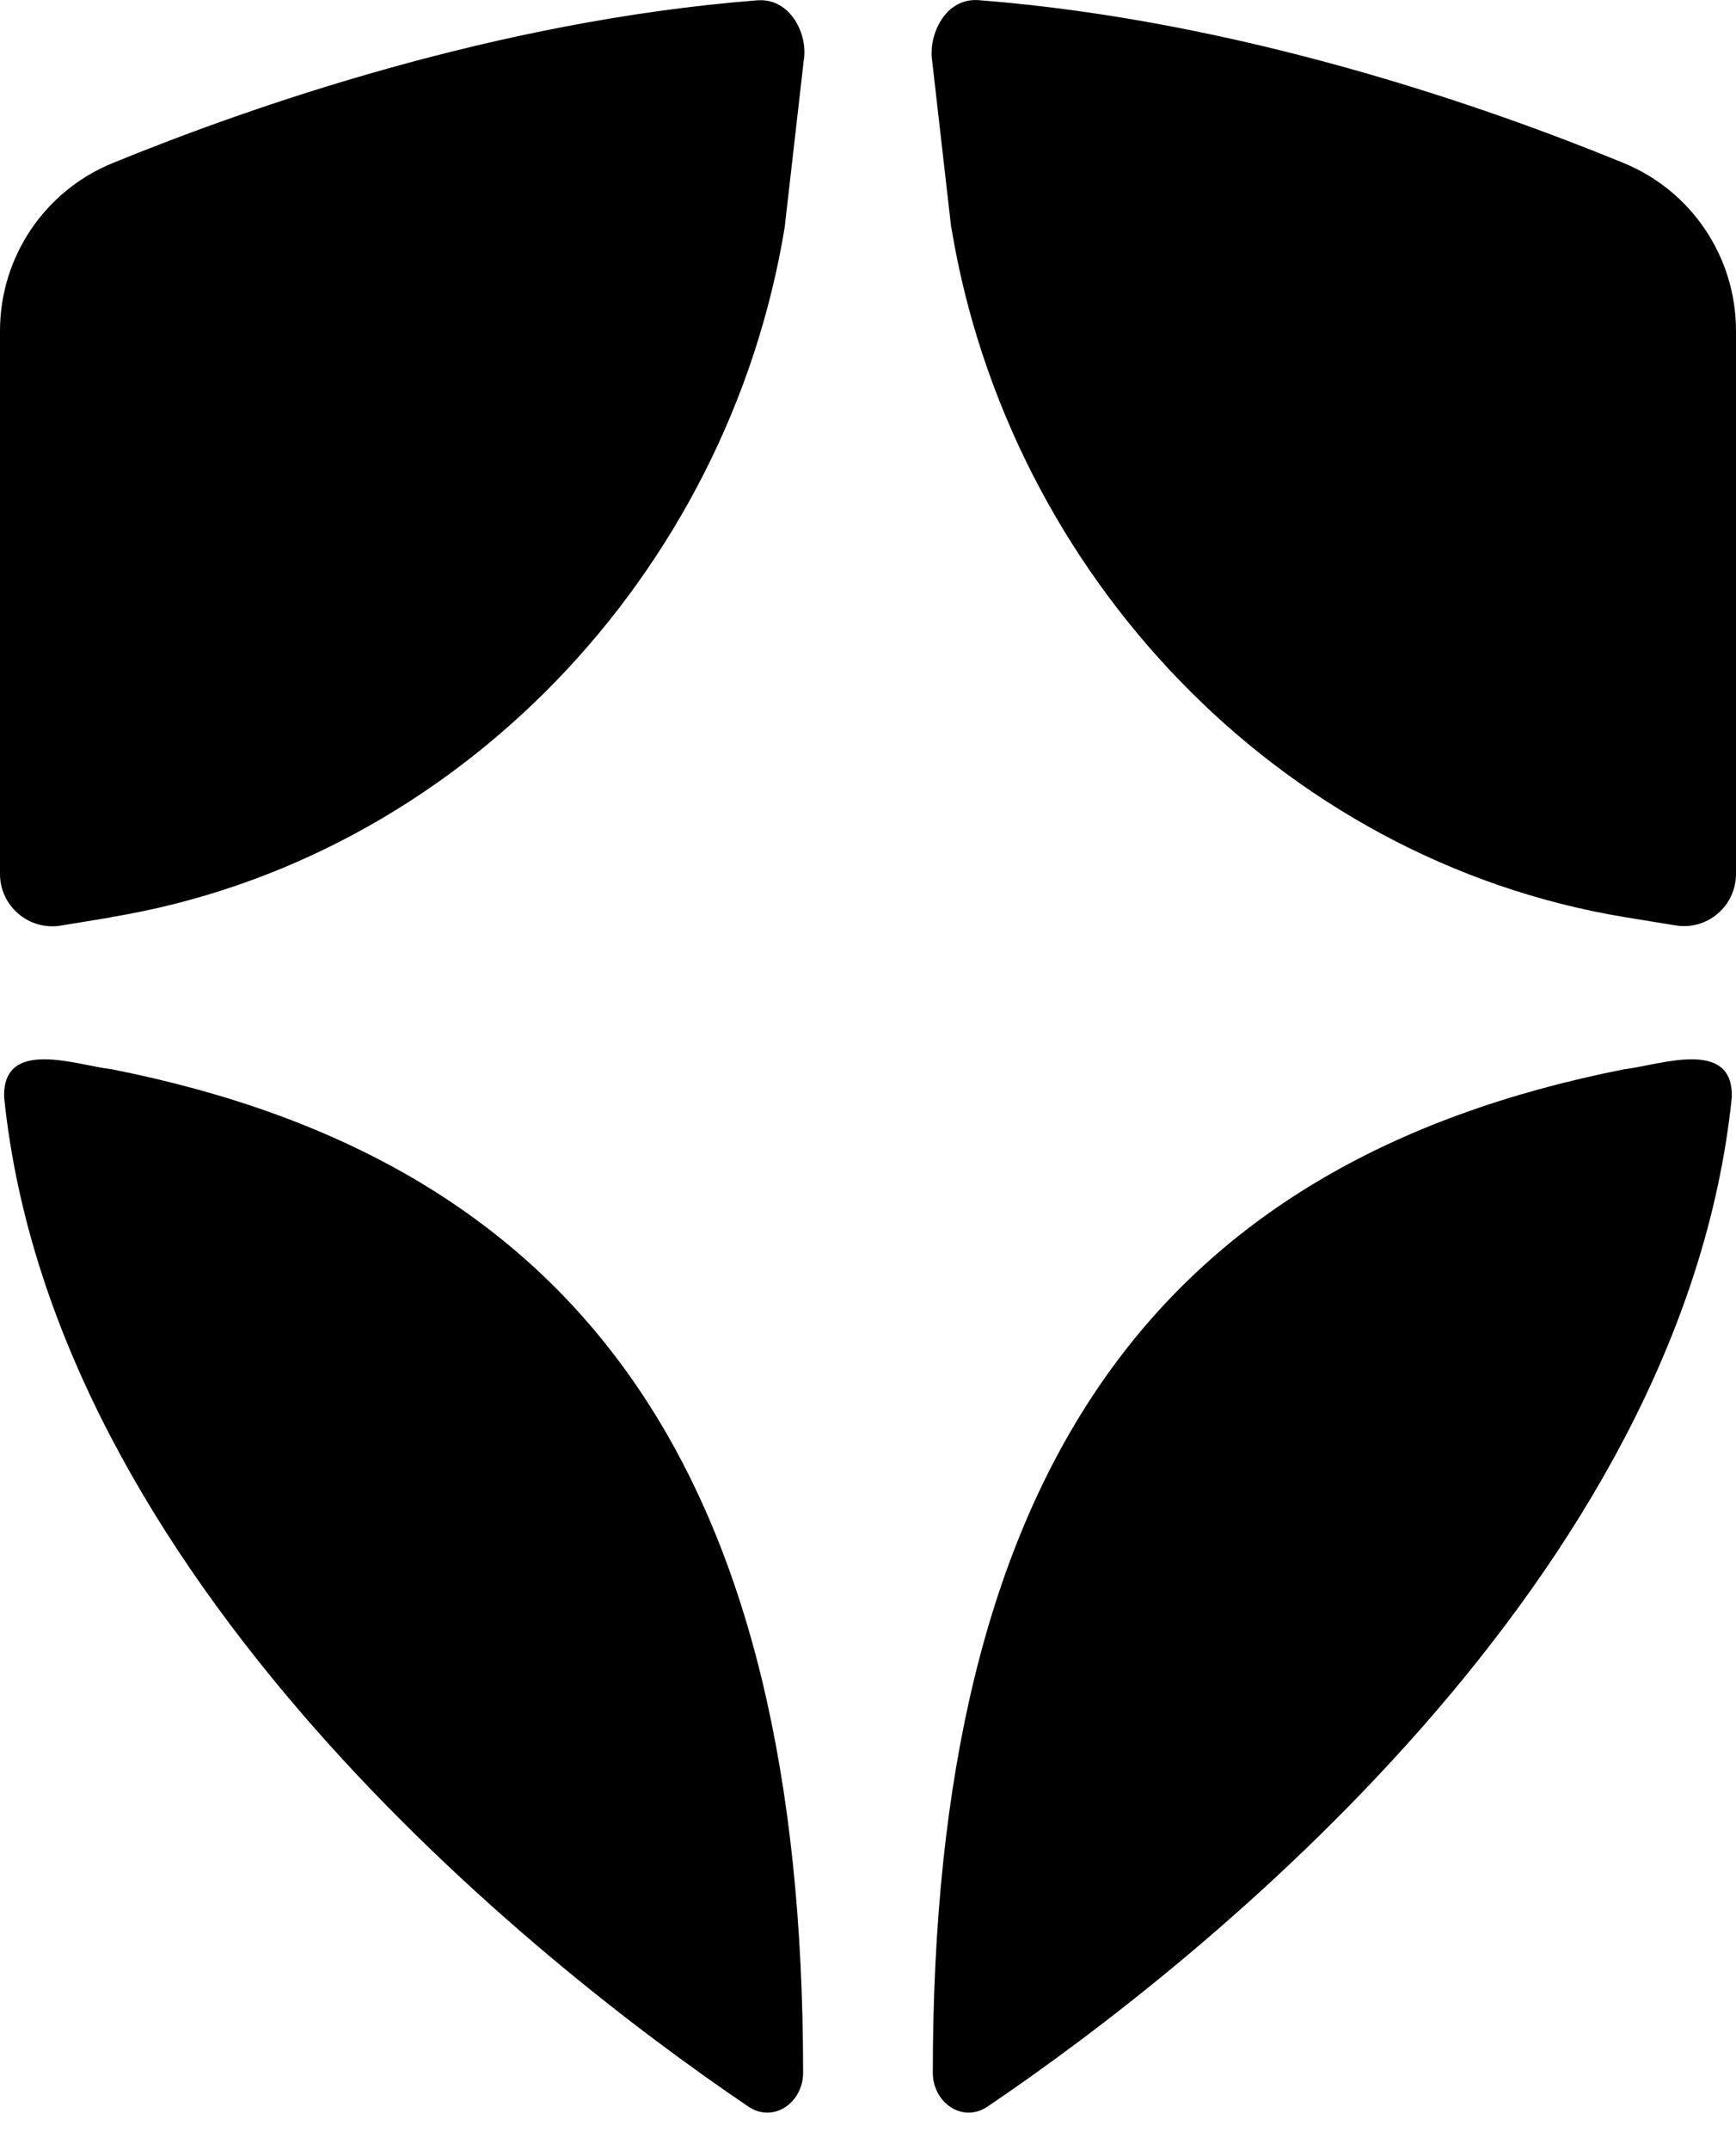<svg width="21" height="26" viewBox="0 0 21 26" fill="none" xmlns="http://www.w3.org/2000/svg">
<path d="M1.346 11.09C5.527 10.4 8.805 6.938 9.492 2.75L9.722 0.737C9.779 0.417 9.562 -0.028 9.159 0.004C5.999 0.251 3.018 1.295 1.36 1.973C0.536 2.311 0 3.111 0 4.002V10.569C0 10.957 0.349 11.254 0.732 11.193L1.346 11.092V11.09Z" fill="black"/>
<path d="M11.508 2.75C12.197 6.938 15.475 10.4 19.654 11.09L20.268 11.19C20.651 11.254 21 10.957 21 10.567V4C21 3.109 20.464 2.309 19.64 1.971C17.98 1.29 15.001 0.248 11.841 0.002C11.435 -0.03 11.228 0.42 11.276 0.735L11.506 2.748L11.508 2.75Z" fill="black"/>
<path d="M19.651 12.929C13.937 14.058 11.284 17.862 11.284 25.064C11.284 25.425 11.642 25.676 11.943 25.475C14.571 23.7 20.354 19.066 20.949 13.27C20.972 12.541 20.062 12.884 19.651 12.929Z" fill="black"/>
<path d="M1.348 12.929C7.062 14.058 9.715 17.862 9.715 25.064C9.715 25.425 9.357 25.676 9.056 25.475C6.428 23.7 0.645 19.066 0.05 13.27C0.027 12.541 0.937 12.884 1.348 12.929Z" fill="black"/>
</svg>